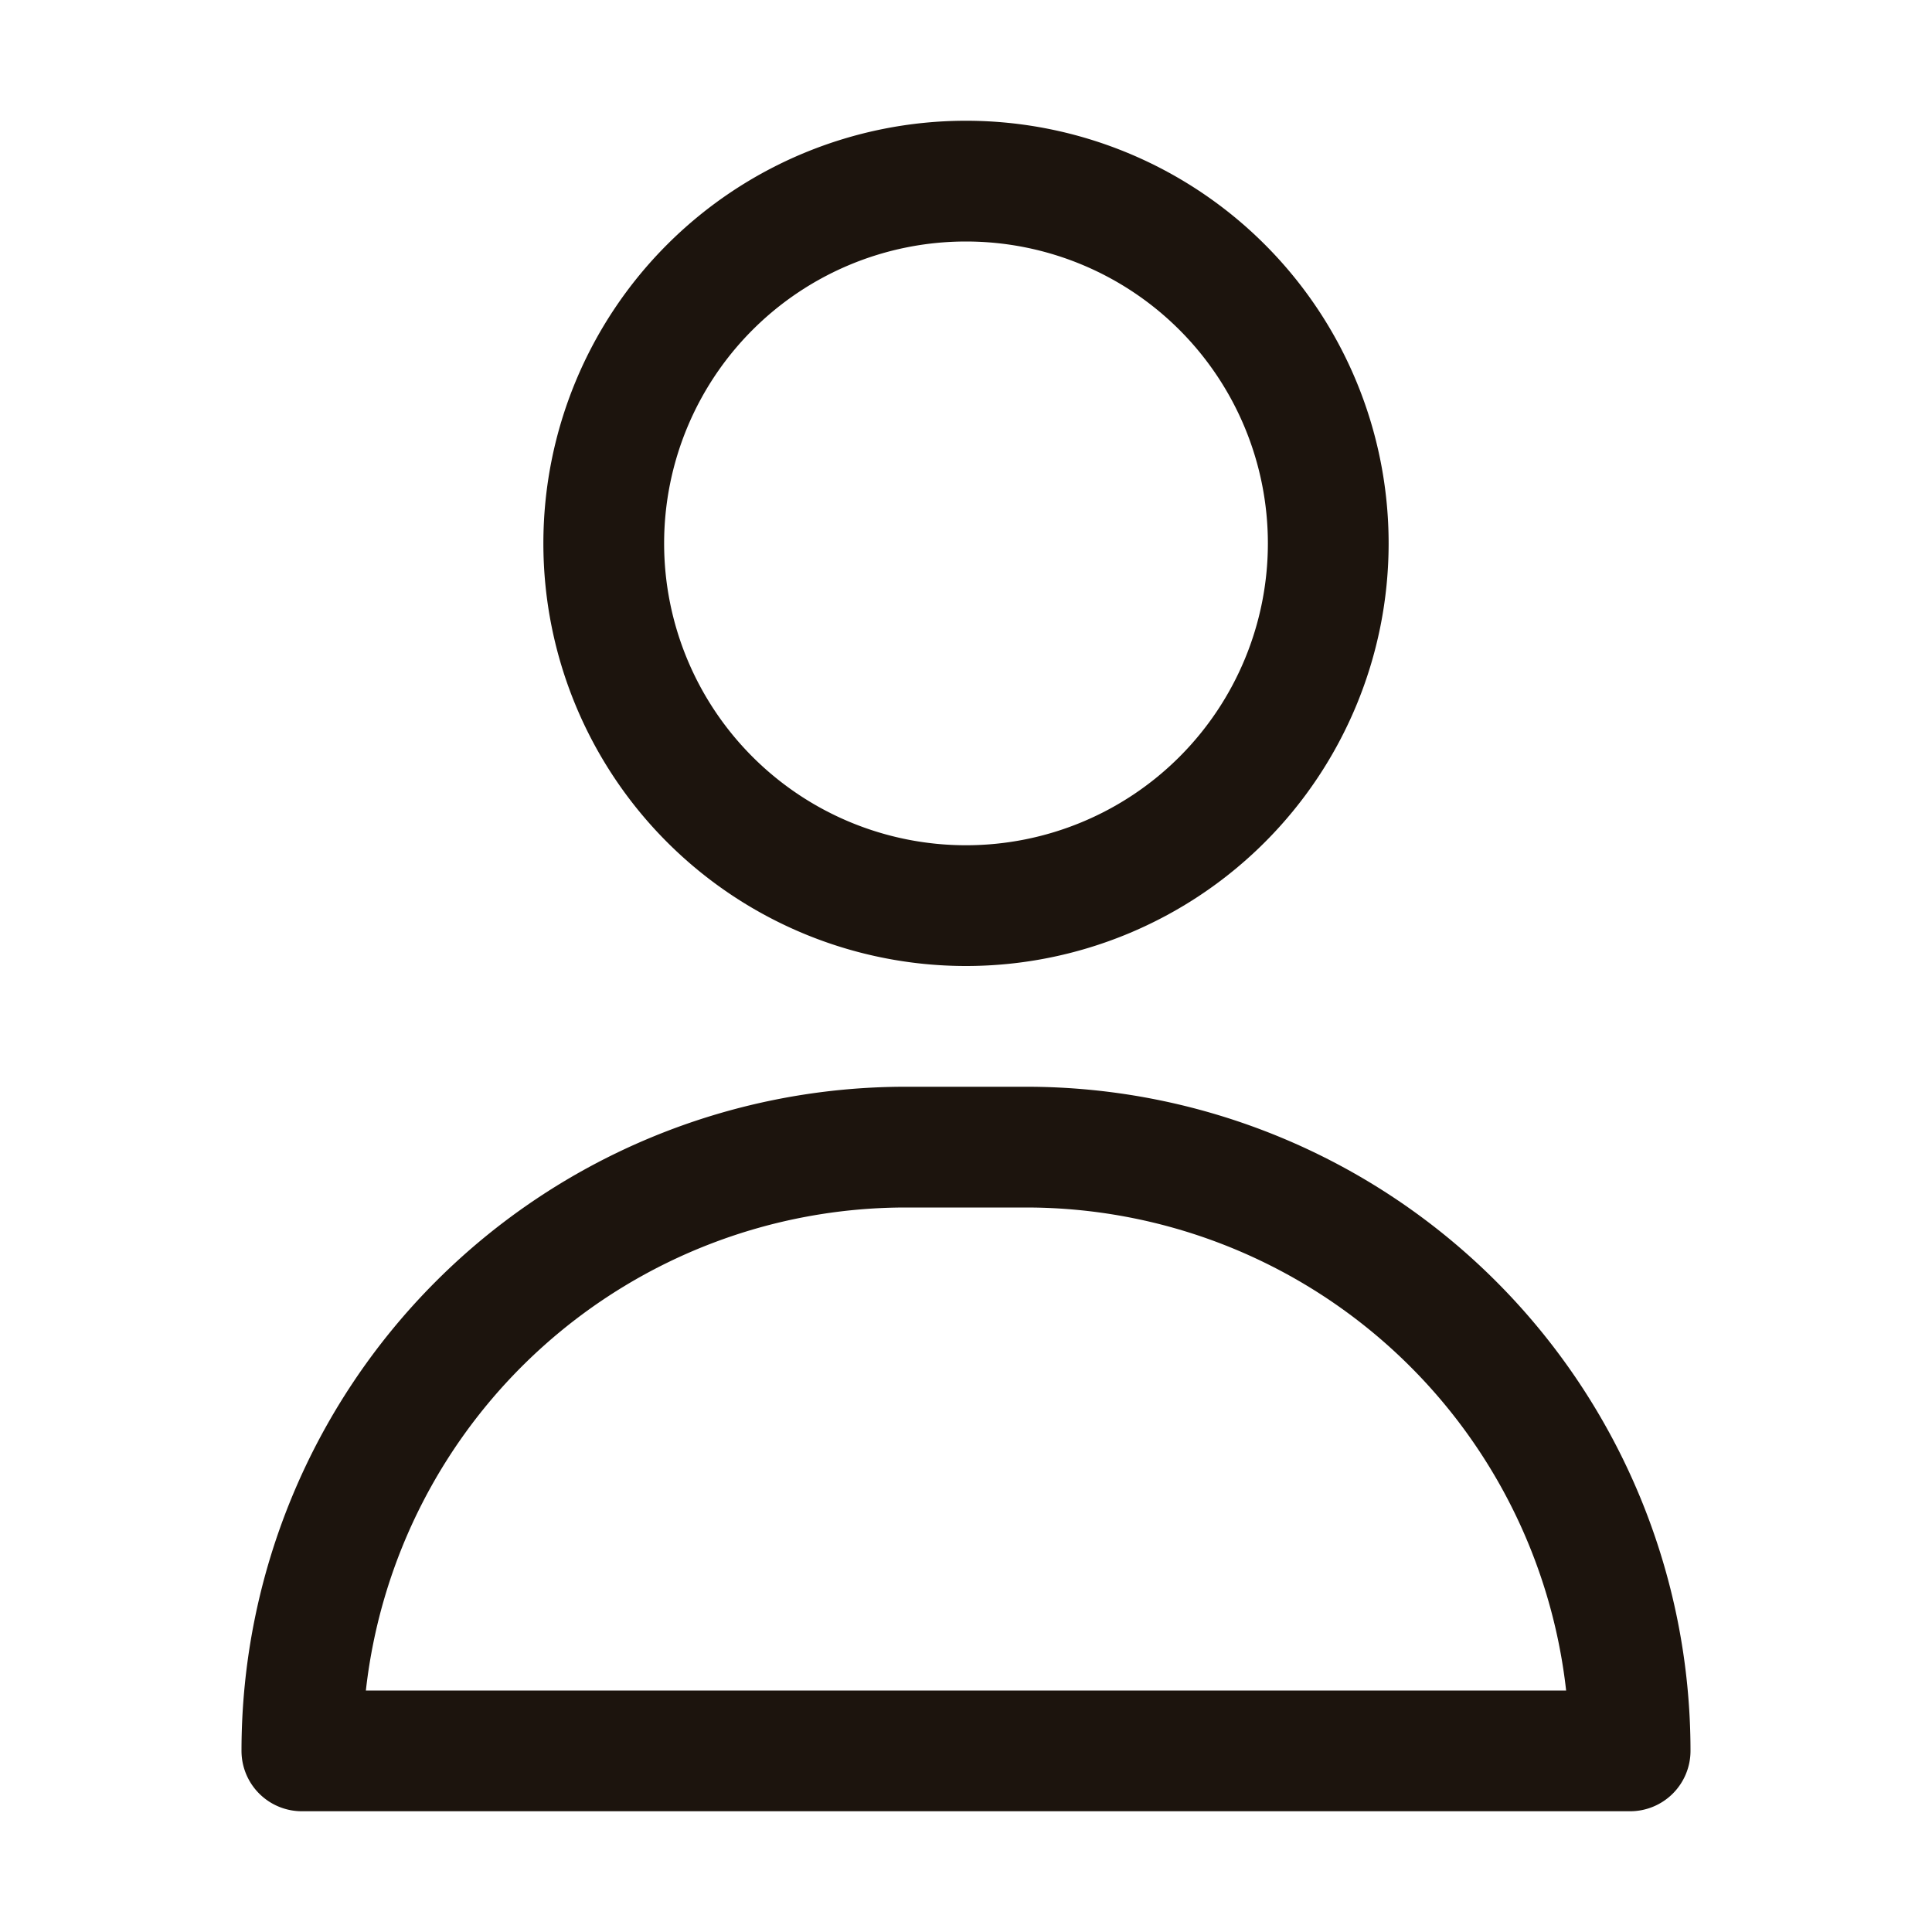 <svg xmlns="http://www.w3.org/2000/svg" id="Capa_1" height="33px" width="33px" viewBox="0 0 32 32">
  <title/>
  <g id="about">
    <path d="M16,16A7,7,0,1,0,9,9,7,7,0,0,0,16,16ZM16,4a5,5,0,1,1-5,5A5,5,0,0,1,16,4Z" id="id_101" style="fill: #1c140d;"/>
    <path d="M17,18H15A11,11,0,0,0,4,29a1,1,0,0,0,1,1H27a1,1,0,0,0,1-1A11,11,0,0,0,17,18ZM6.06,28A9,9,0,0,1,15,20h2a9,9,0,0,1,8.94,8Z" id="id_102" style="fill: #1c140d;">
  	</path>
  </g></svg>
